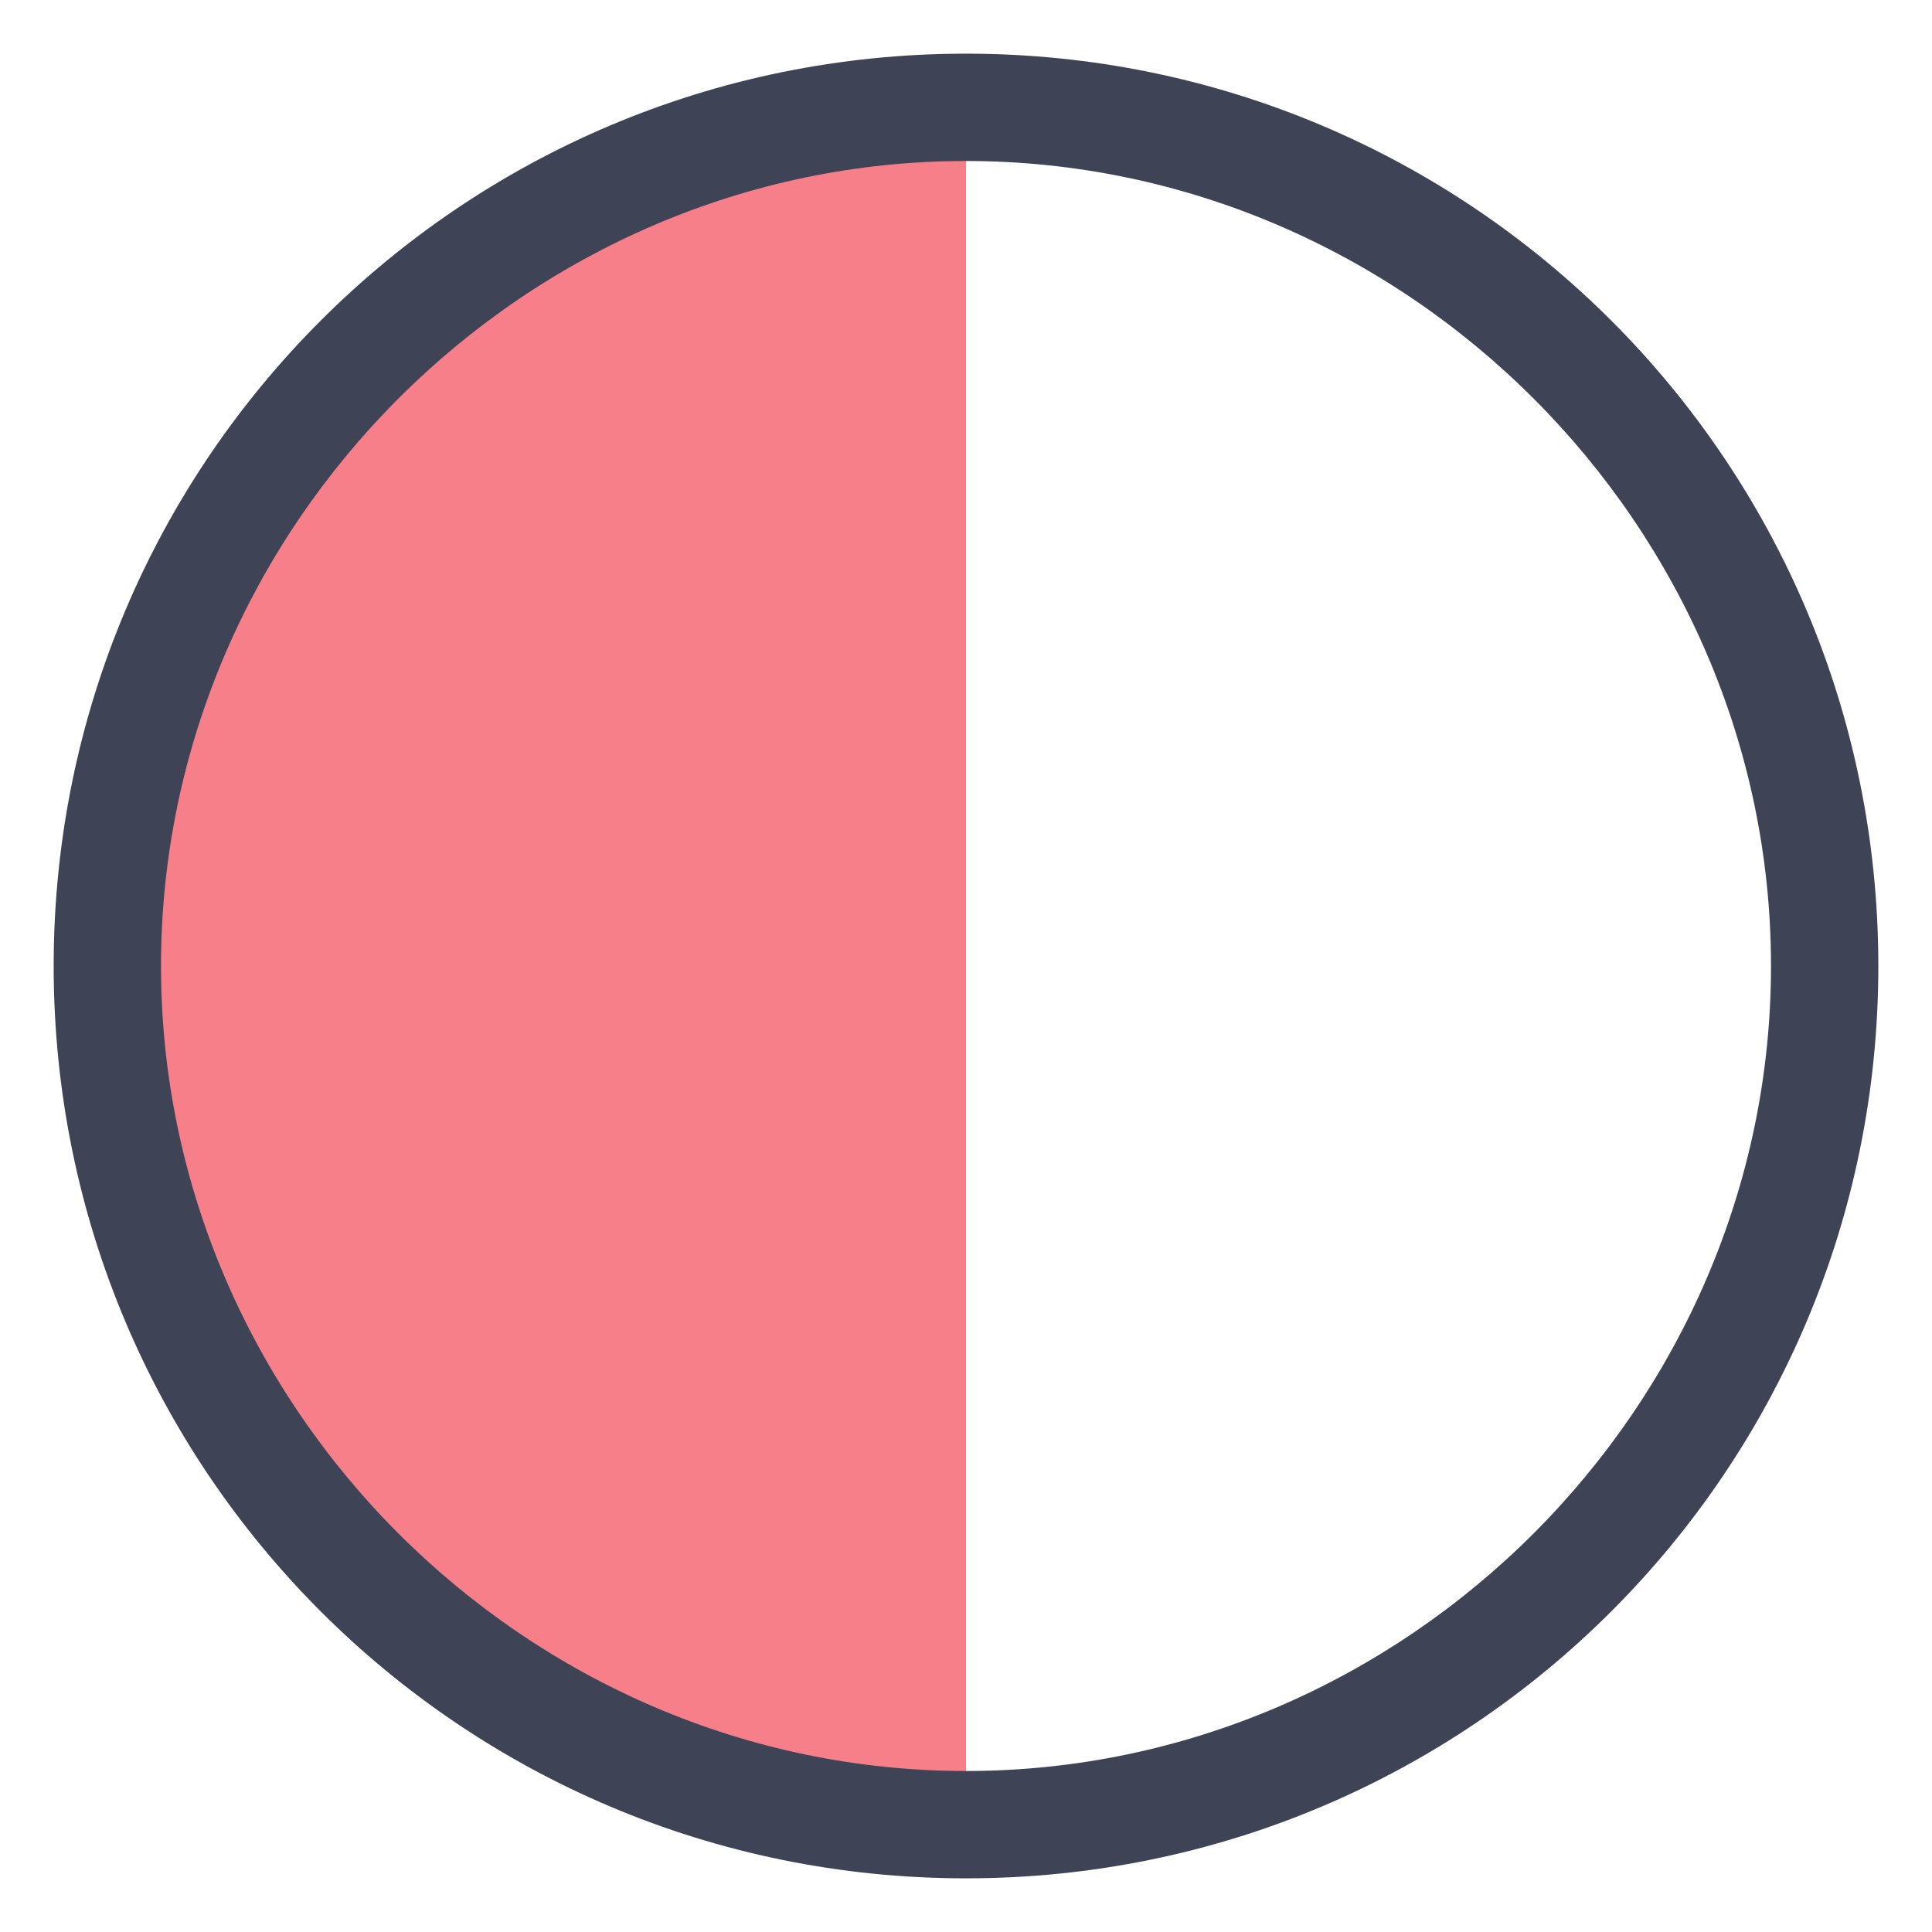 <?xml version="1.0" standalone="no"?><!DOCTYPE svg PUBLIC "-//W3C//DTD SVG 1.1//EN" "http://www.w3.org/Graphics/SVG/1.1/DTD/svg11.dtd"><svg t="1545103394413" class="icon" style="" viewBox="0 0 1024 1024" version="1.1" xmlns="http://www.w3.org/2000/svg" p-id="2207" xmlns:xlink="http://www.w3.org/1999/xlink" width="200" height="200"><defs><style type="text/css"></style></defs><path d="M512 56.889v910.222c-250.311 0-455.111-204.8-455.111-455.111s204.8-455.111 455.111-455.111z" fill="#F67F89" p-id="2208"></path><path d="M512 995.556c-267.378 0-483.556-216.178-483.556-483.556s216.178-483.556 483.556-483.556 483.556 216.178 483.556 483.556-216.178 483.556-483.556 483.556z m0-910.222c-233.244 0-426.667 193.422-426.667 426.667s193.422 426.667 426.667 426.667 426.667-193.422 426.667-426.667-193.422-426.667-426.667-426.667z" fill="#3E4456" p-id="2209"></path></svg>